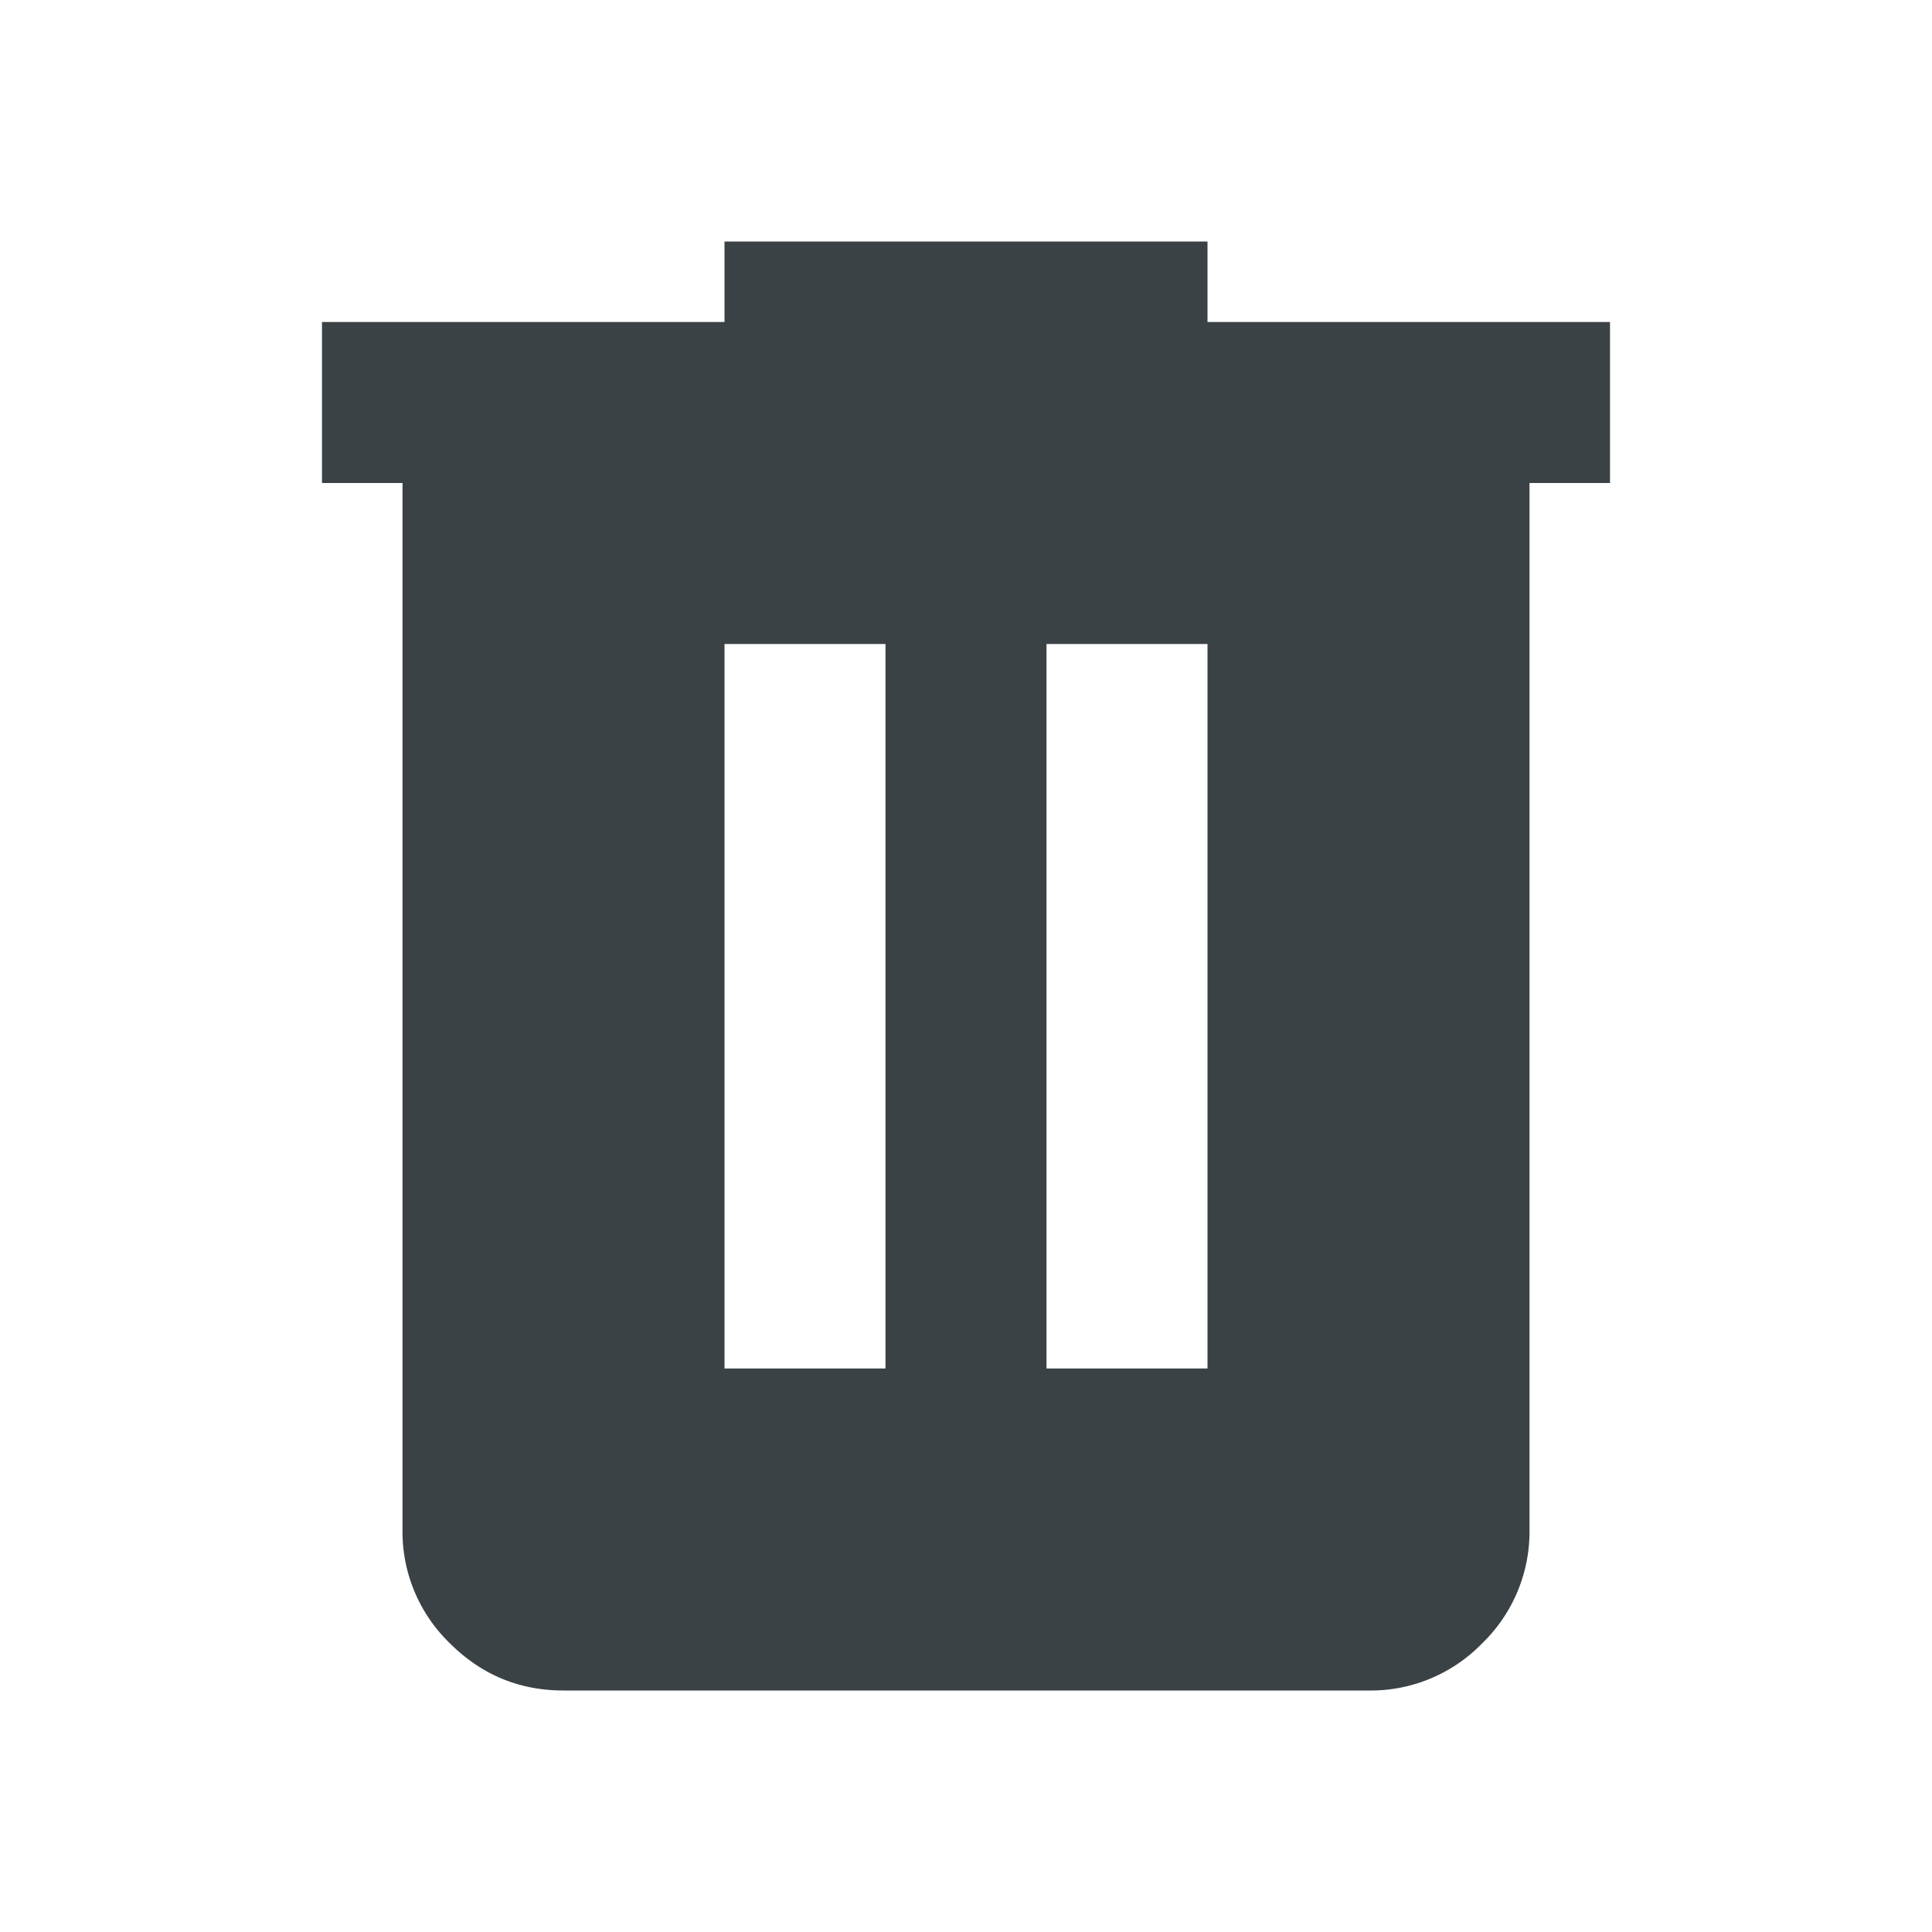 <svg xmlns="http://www.w3.org/2000/svg" width="24" height="24" fill="none" viewBox="0 0 24 24">
  <path fill="#3A4245" d="M7 21c-.55 0-1.02-.196-1.412-.587A1.927 1.927 0 0 1 5 19V6H4V4h5V3h6v1h5v2h-1v13a1.93 1.93 0 0 1-.587 1.413A1.928 1.928 0 0 1 17 21H7Zm2-4h2V8H9v9Zm4 0h2V8h-2v9Z"/>
</svg>
